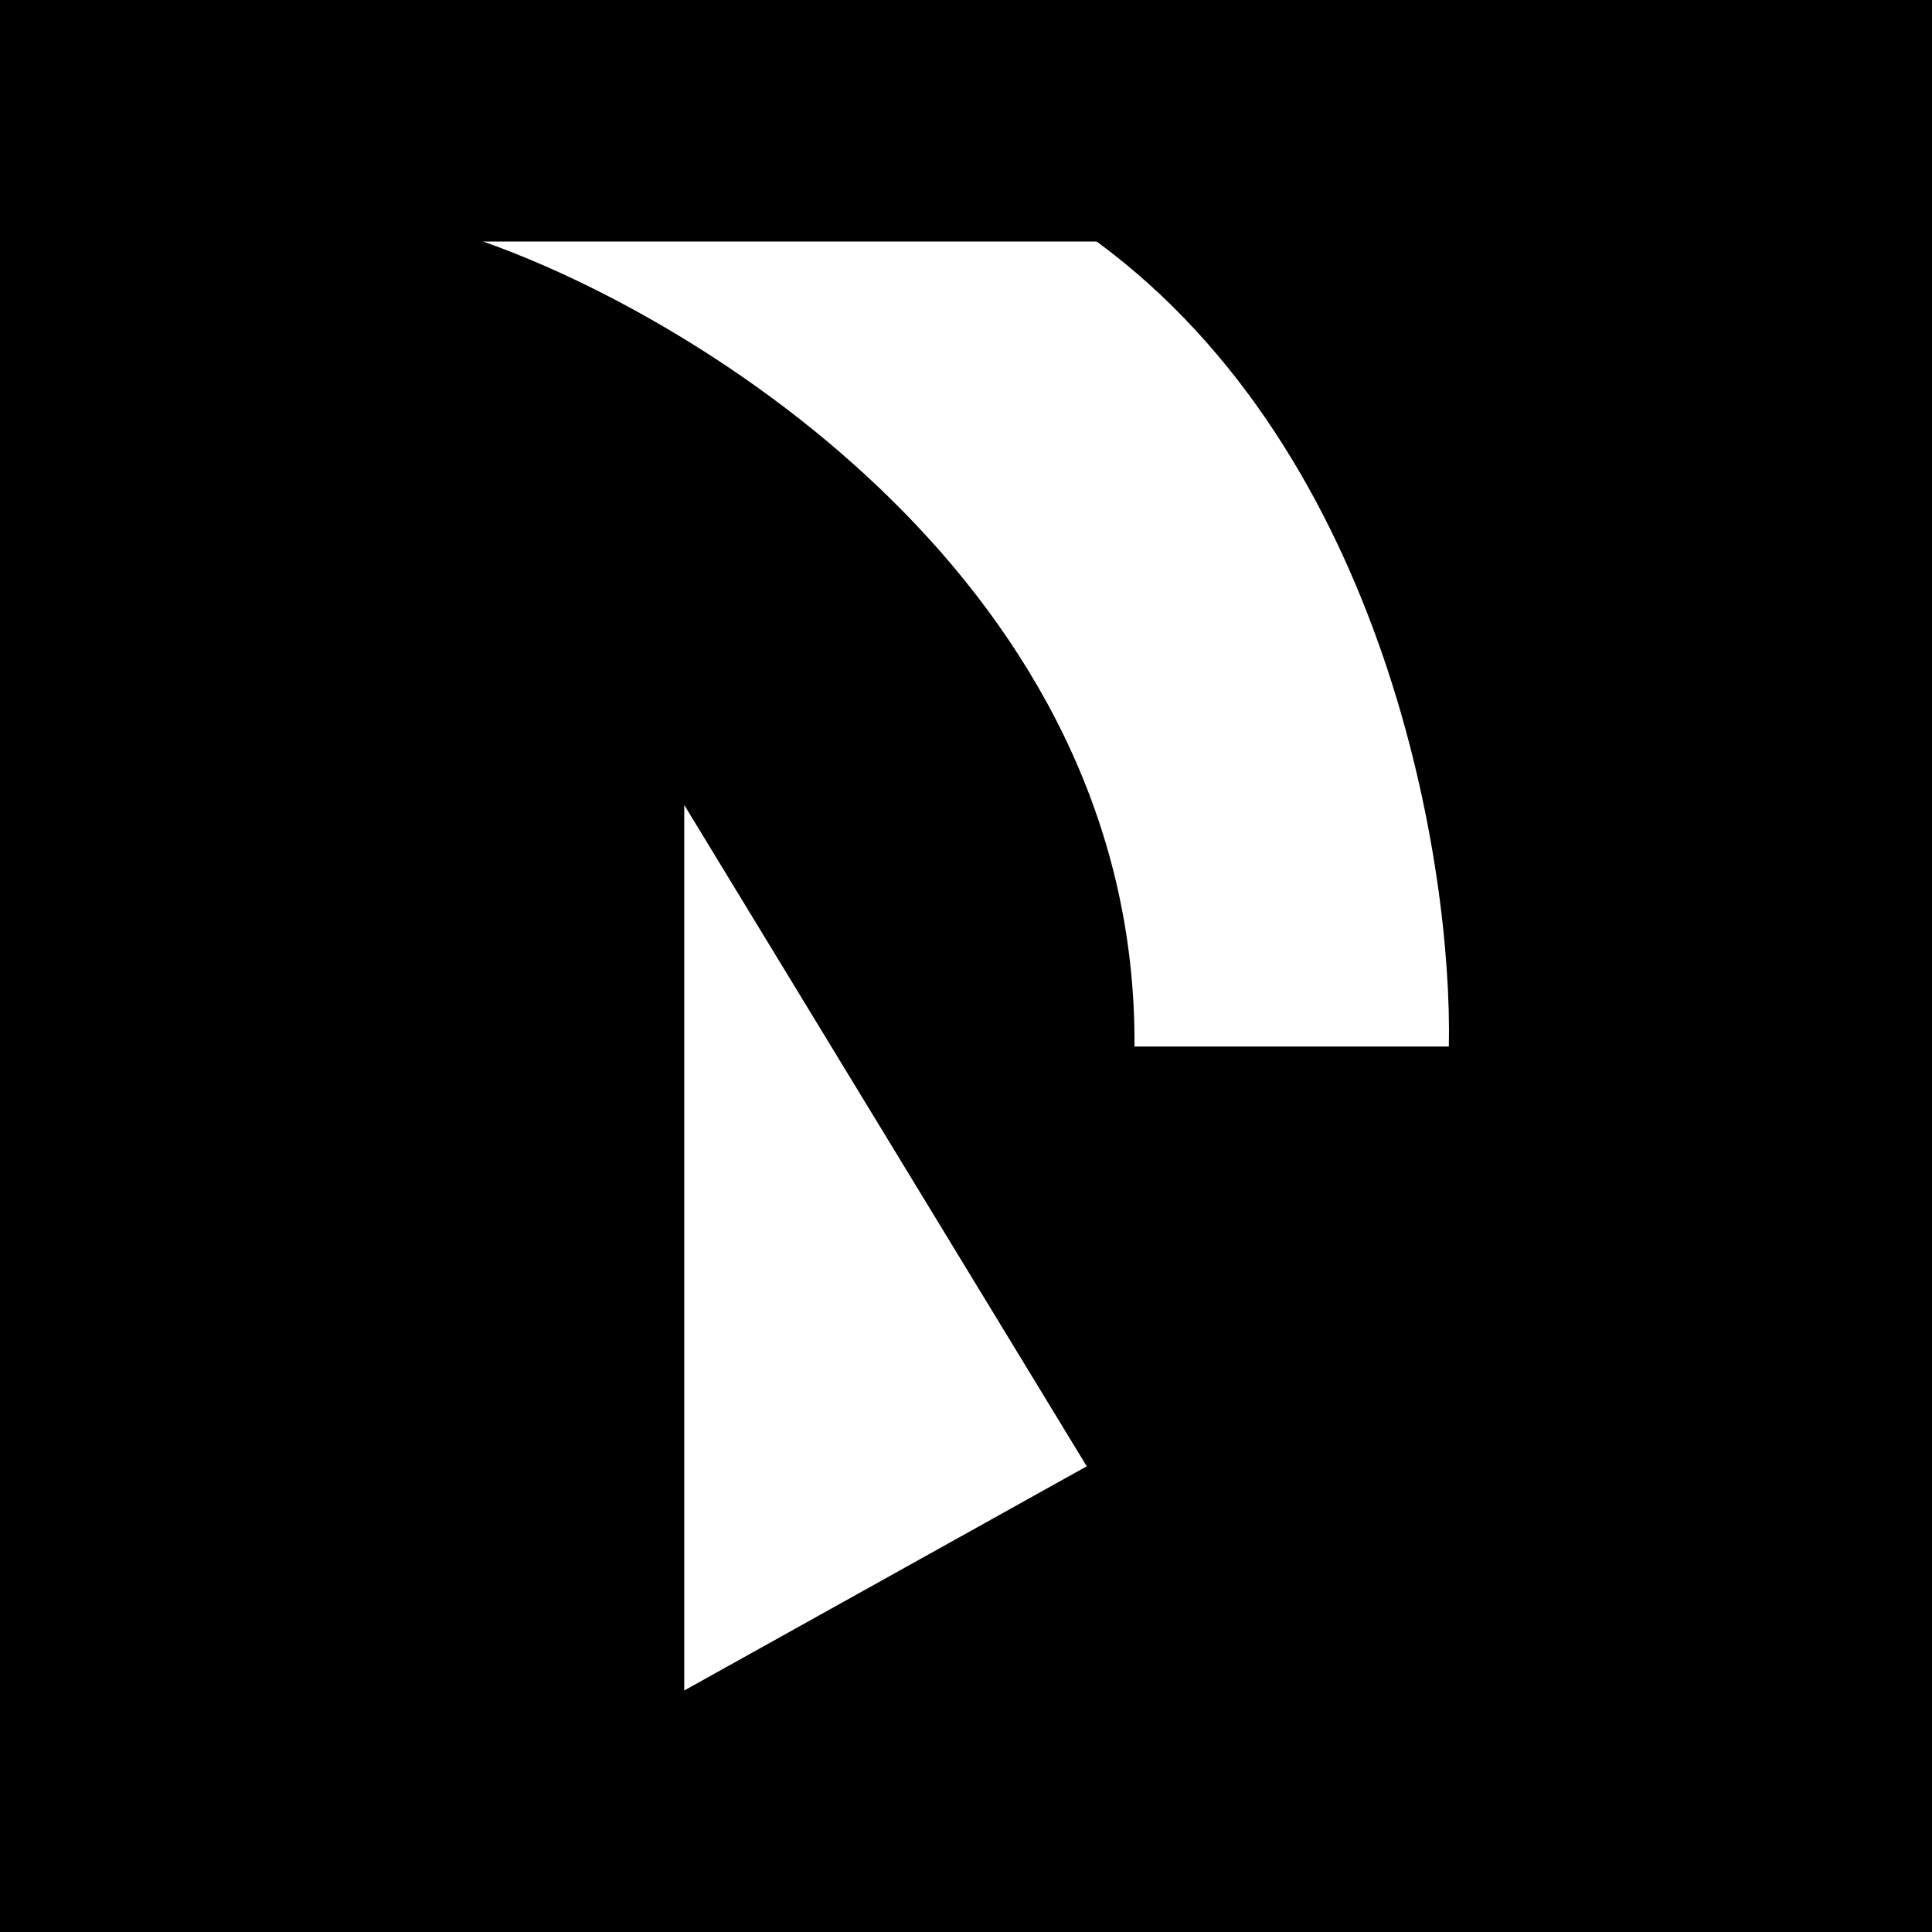 <svg width="24" height="24" viewBox="0 0 24 24" fill="none" xmlns="http://www.w3.org/2000/svg">
<rect x="0" y="0" width="24" height="24" fill="#808080" stroke="none"/>
<g clip-path="url(#clip0_328_55650)">
<path d="M24 0H0V24H24V0Z" fill="black"/>
<path d="M14.093 13C14.13 7.28 8.713 3.95 6 3H13.623C17.236 5.654 18.045 10.773 17.998 13H14.093ZM8.5 10V21L13.5 18.215L8.5 10Z" fill="white"/>
</g>
<defs>
<clipPath id="clip0_328_55650">
<rect width="24" height="24" fill="white"/>
</clipPath>
</defs>
</svg>
